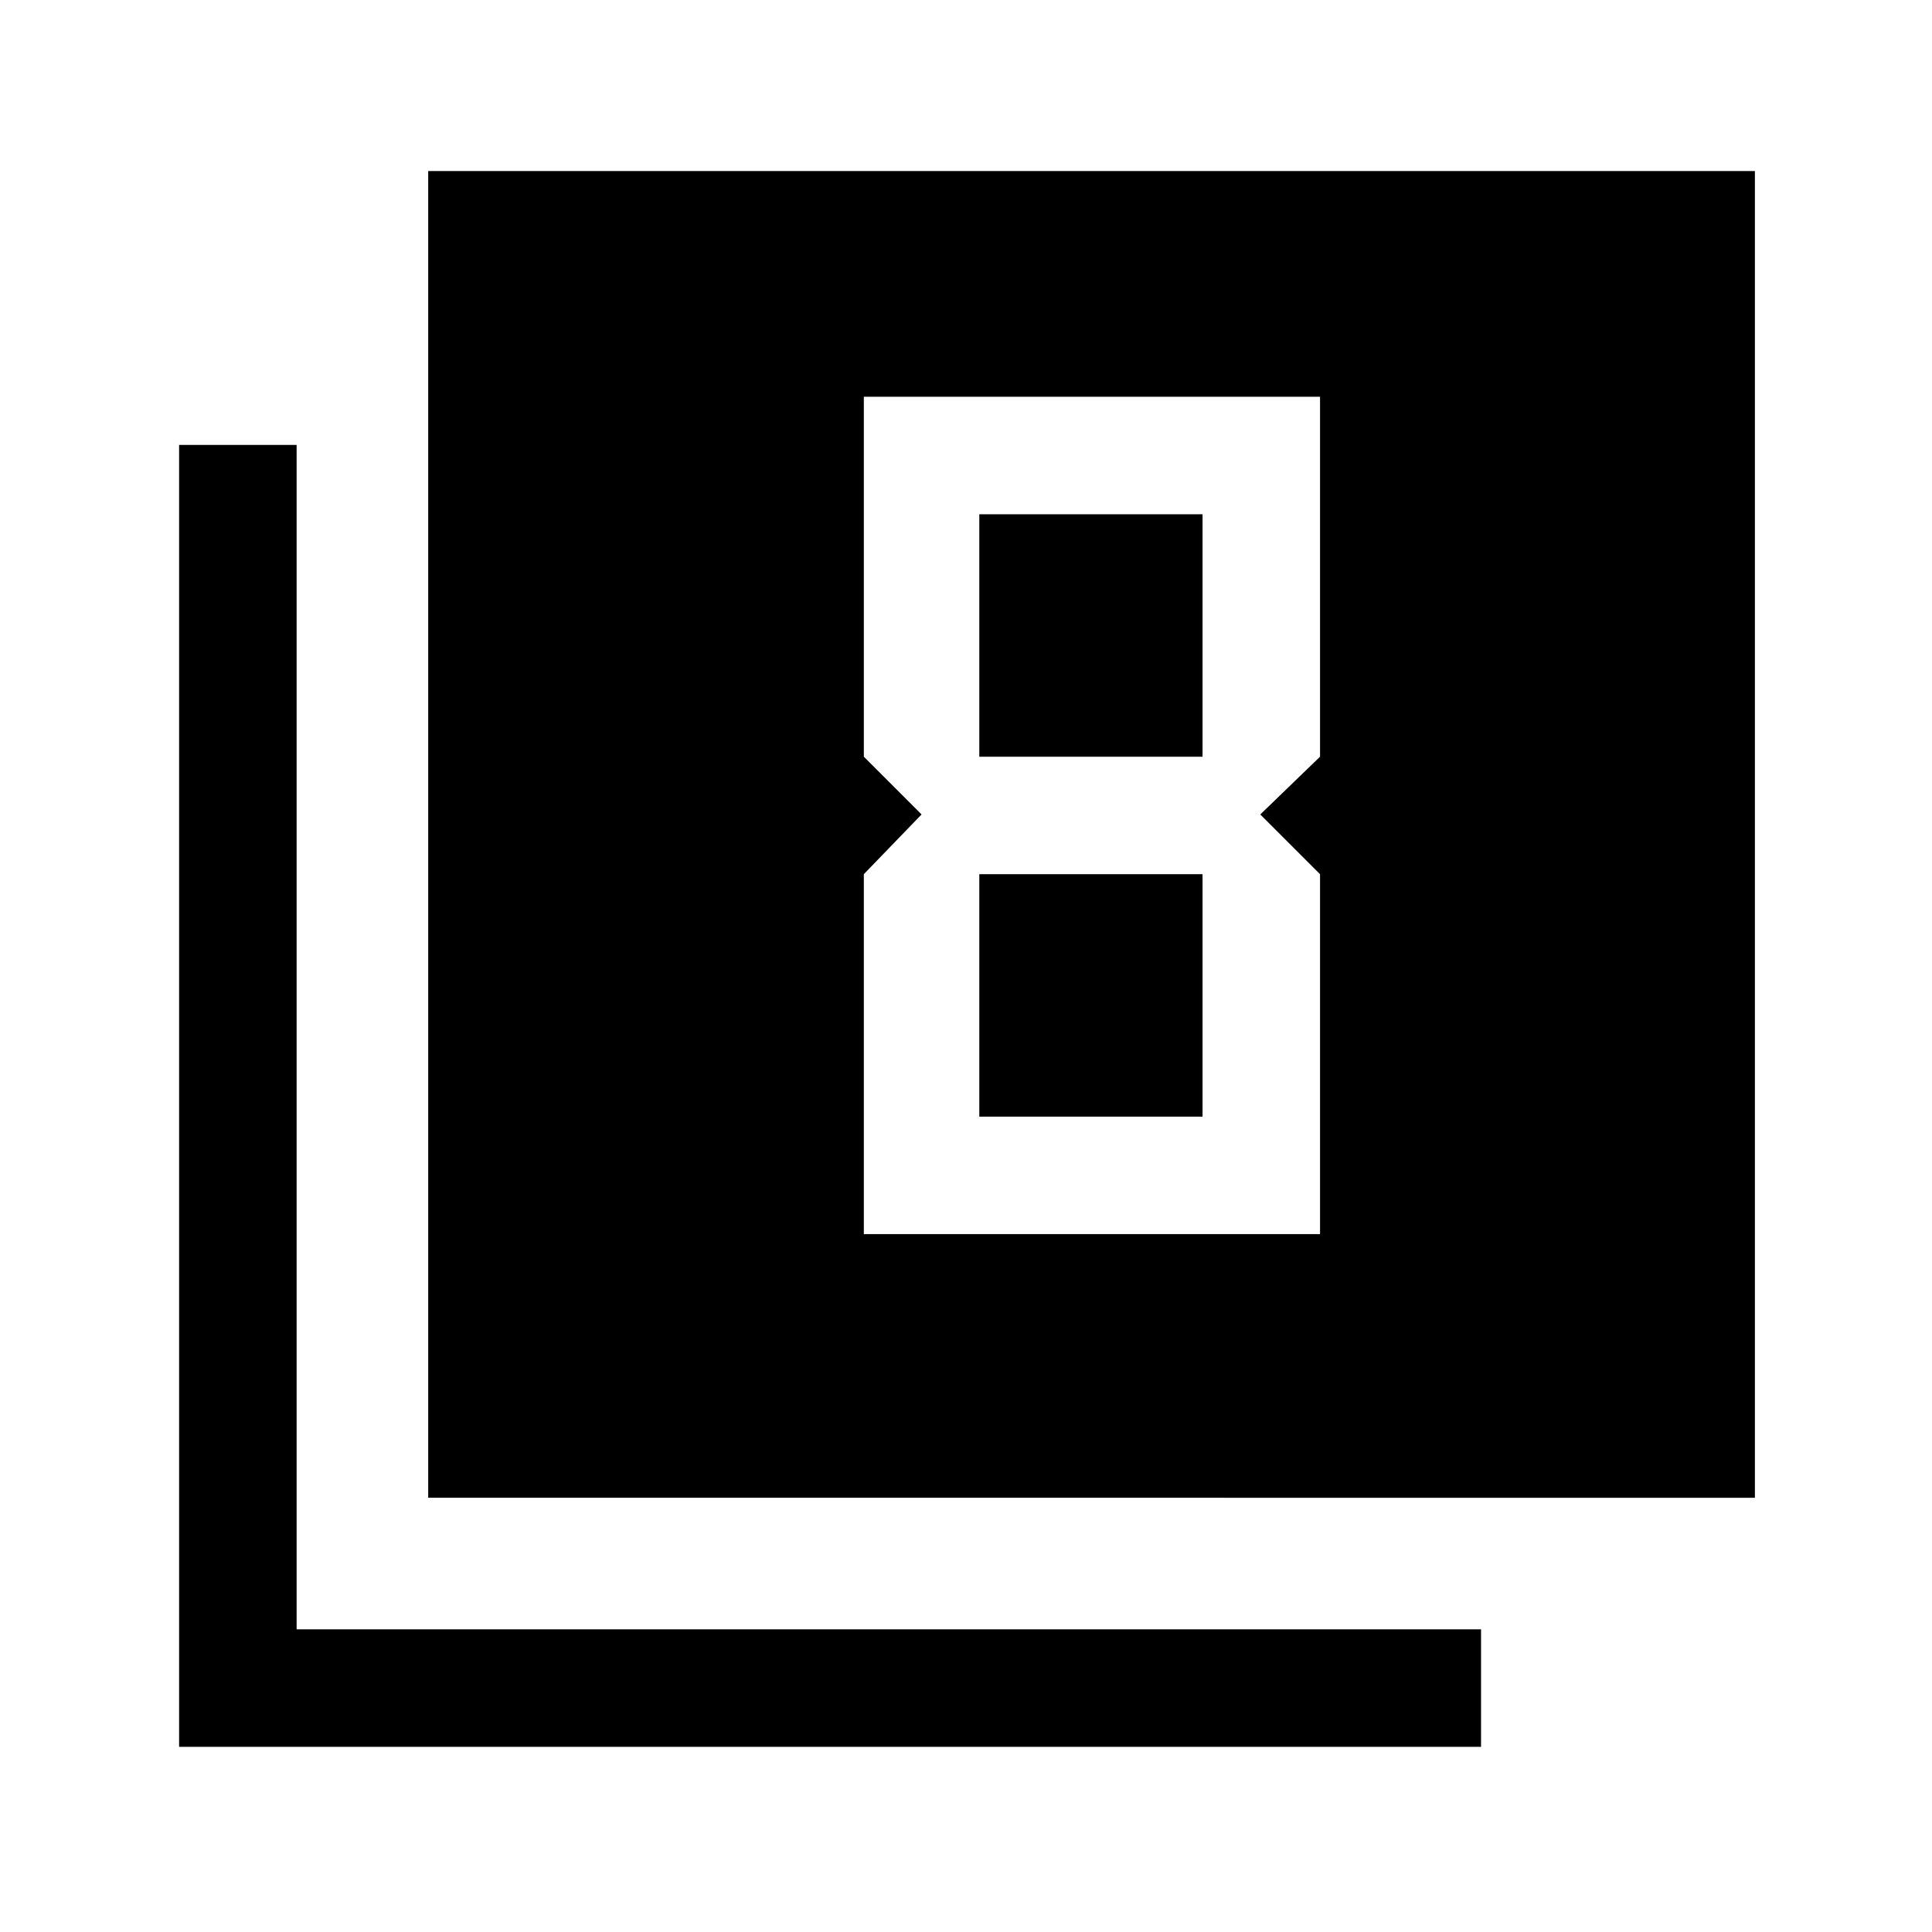 <svg xmlns="http://www.w3.org/2000/svg" height="48" viewBox="0 -960 960 960" width="48"><path d="M212.77-215.77V-875H872v659.23H212.77ZM89-92v-646.92h58.39v588.53h588.53V-92H89Zm368.92-463.31-28.69 29.69v178.85h226.69v-178.85l-29.69-29.69L655.92-584v-178.85H429.23V-584l28.69 28.69Zm139.62-149.15V-584H486.61v-120.46h110.93Zm0 178.84v120.47H486.61v-120.47h110.93Z"/></svg>